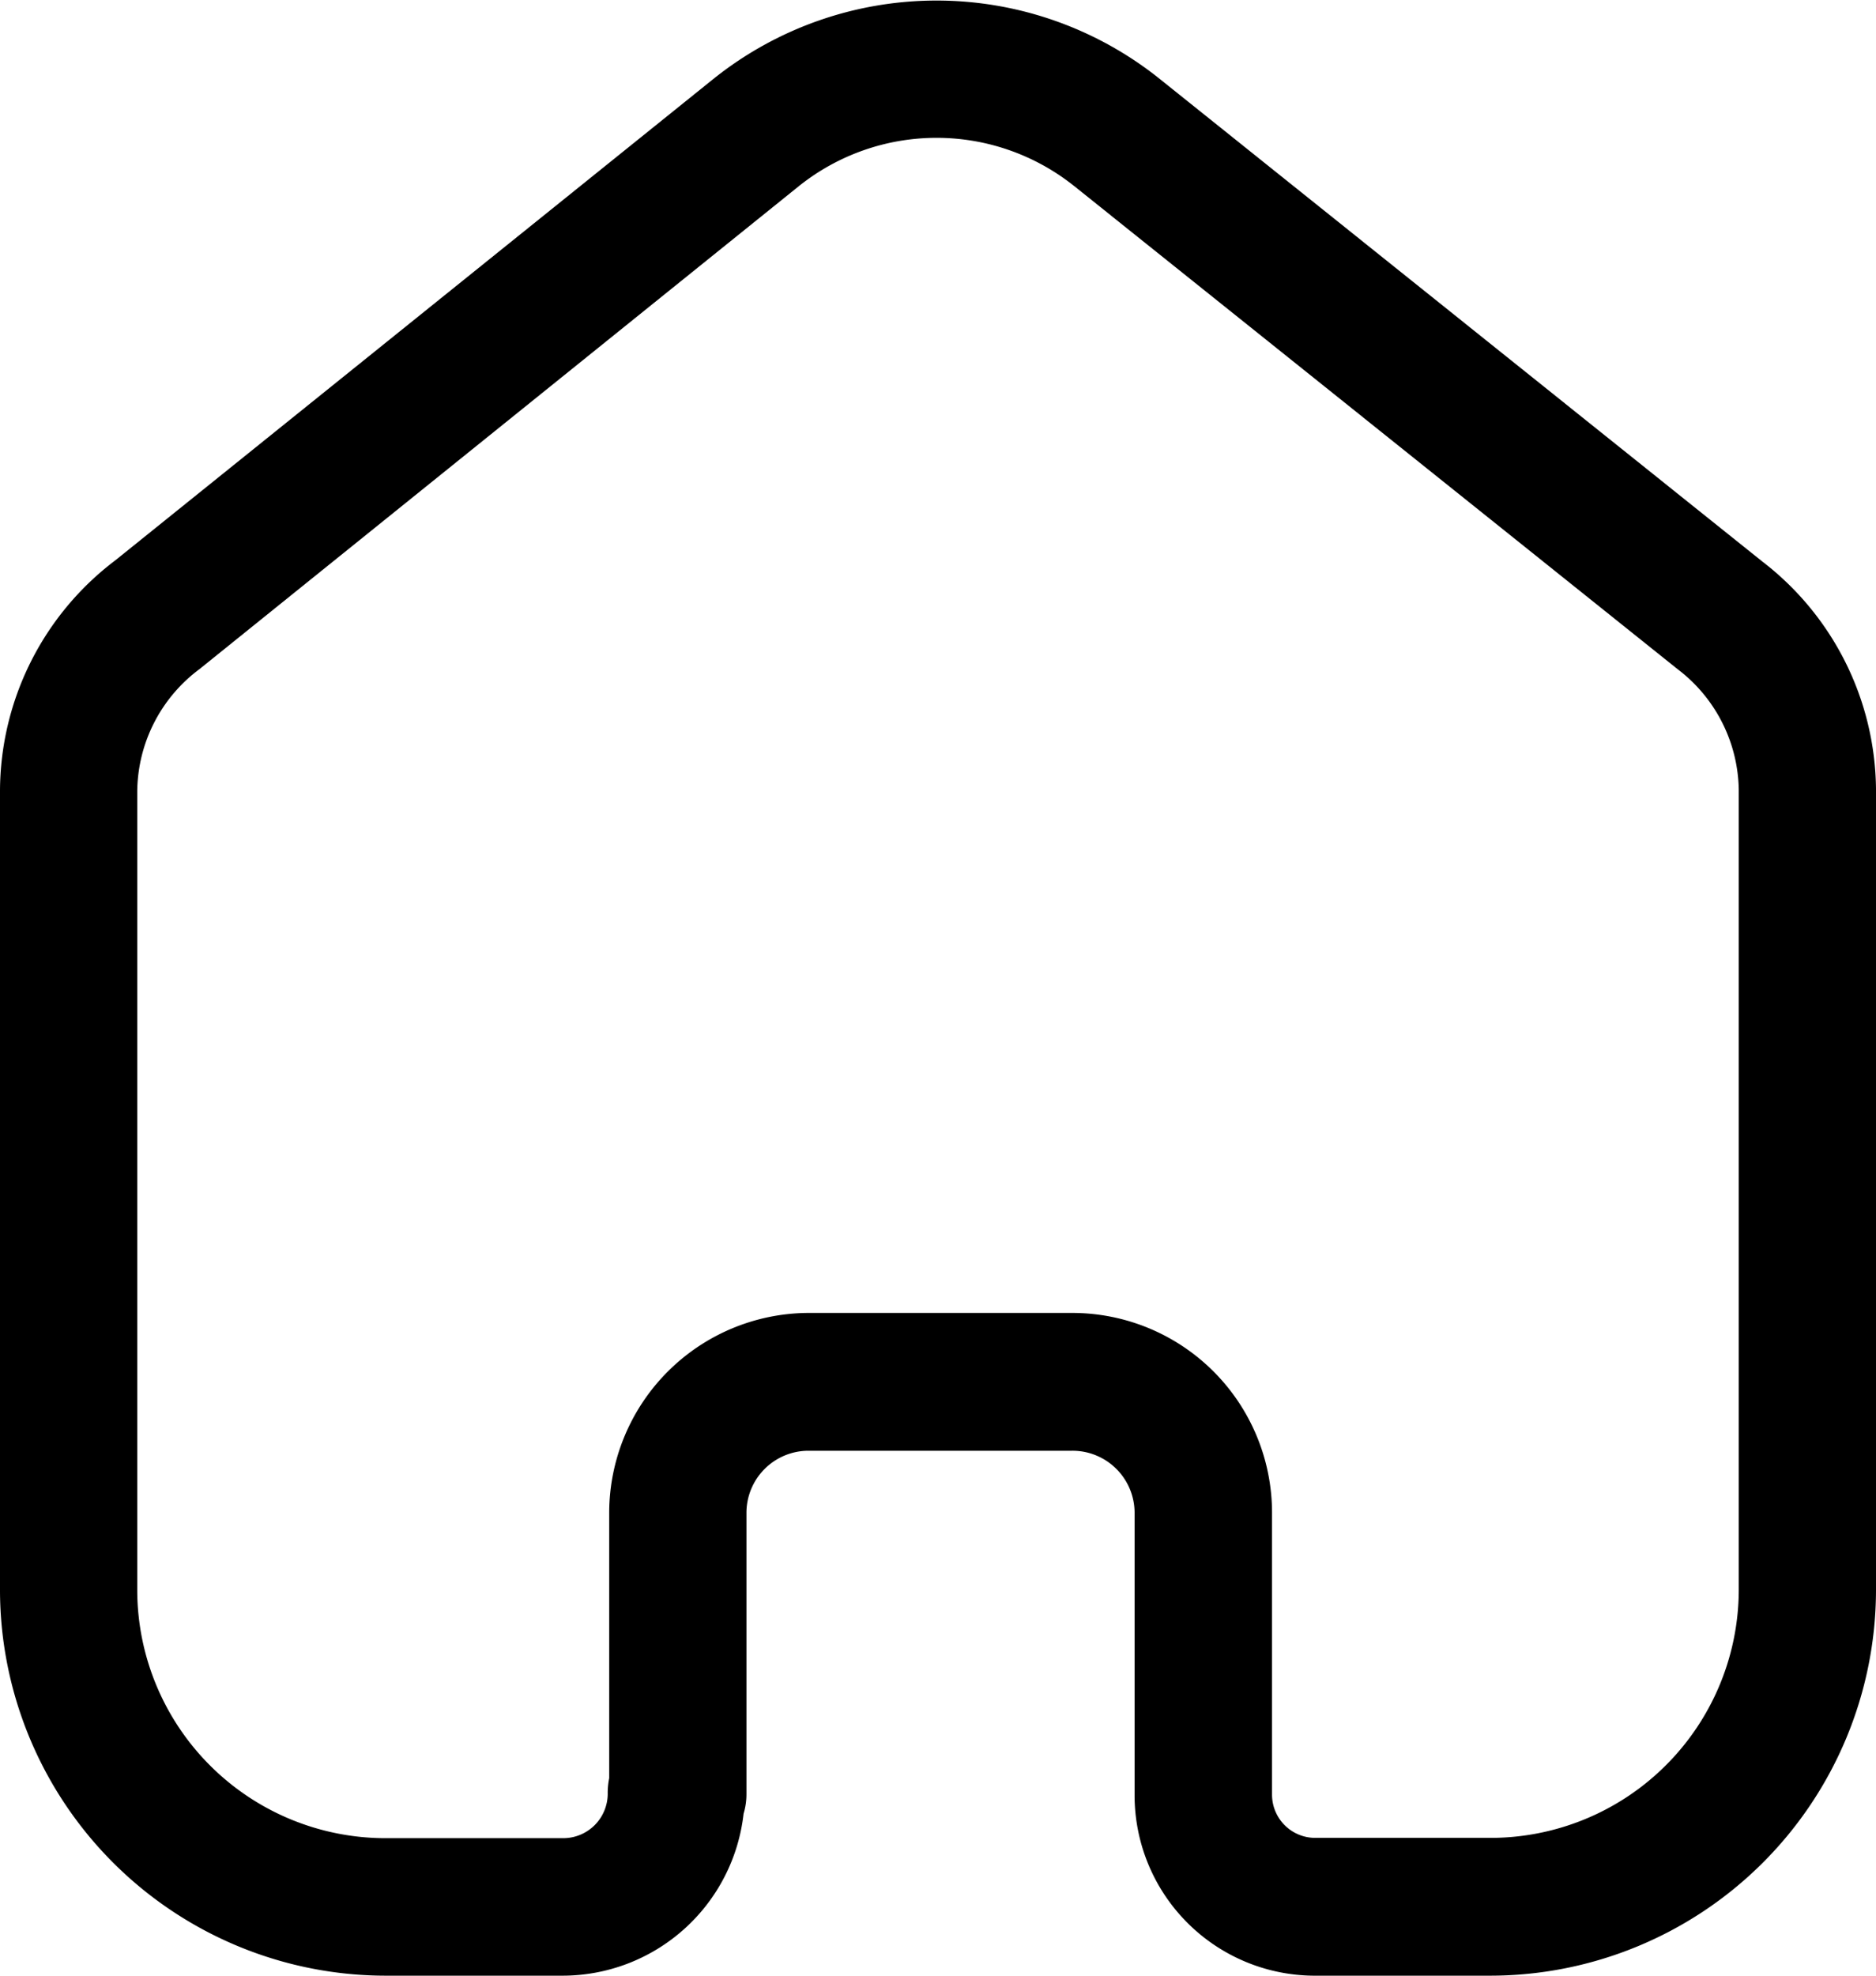 <svg xmlns="http://www.w3.org/2000/svg" width="19" height="20" viewBox="0 0 19 20">

  <g id="Iconly_Light-Outline_Home" transform="translate(-2 -1)">
    <g id="Home" transform="translate(2 1)">
      <path id="Fill-1" class="cls-1" d="M10.859,13.291a2.023,2.023,0,0,1,2.024,2.017v2.861a.438.438,0,0,0,.436.436h1.767a2.515,2.515,0,0,0,2.524-2.5V7.992a1.561,1.561,0,0,0-.618-1.217l-6.111-4.89a2.233,2.233,0,0,0-2.791,0L2.021,6.773A1.56,1.56,0,0,0,1.39,8.008v8.1a2.515,2.515,0,0,0,2.524,2.5H5.7a.451.451,0,0,0,.455-.445A.753.753,0,0,1,6.17,18V15.308a2.026,2.026,0,0,1,2.01-2.017ZM15.086,20H13.3a1.827,1.827,0,0,1-1.809-1.831V15.308a.629.629,0,0,0-.634-.622H8.185a.629.629,0,0,0-.625.622V18.16a.677.677,0,0,1-.029.2A1.846,1.846,0,0,1,5.7,20H3.914A3.909,3.909,0,0,1,0,16.105V8A2.937,2.937,0,0,1,1.167,5.673L7.224.8a3.616,3.616,0,0,1,4.523,0l6.1,4.883A2.94,2.94,0,0,1,19,7.982v8.124A3.909,3.909,0,0,1,15.086,20Z" transform="translate(0 0)"/>
    </g>
  </g>
</svg>
